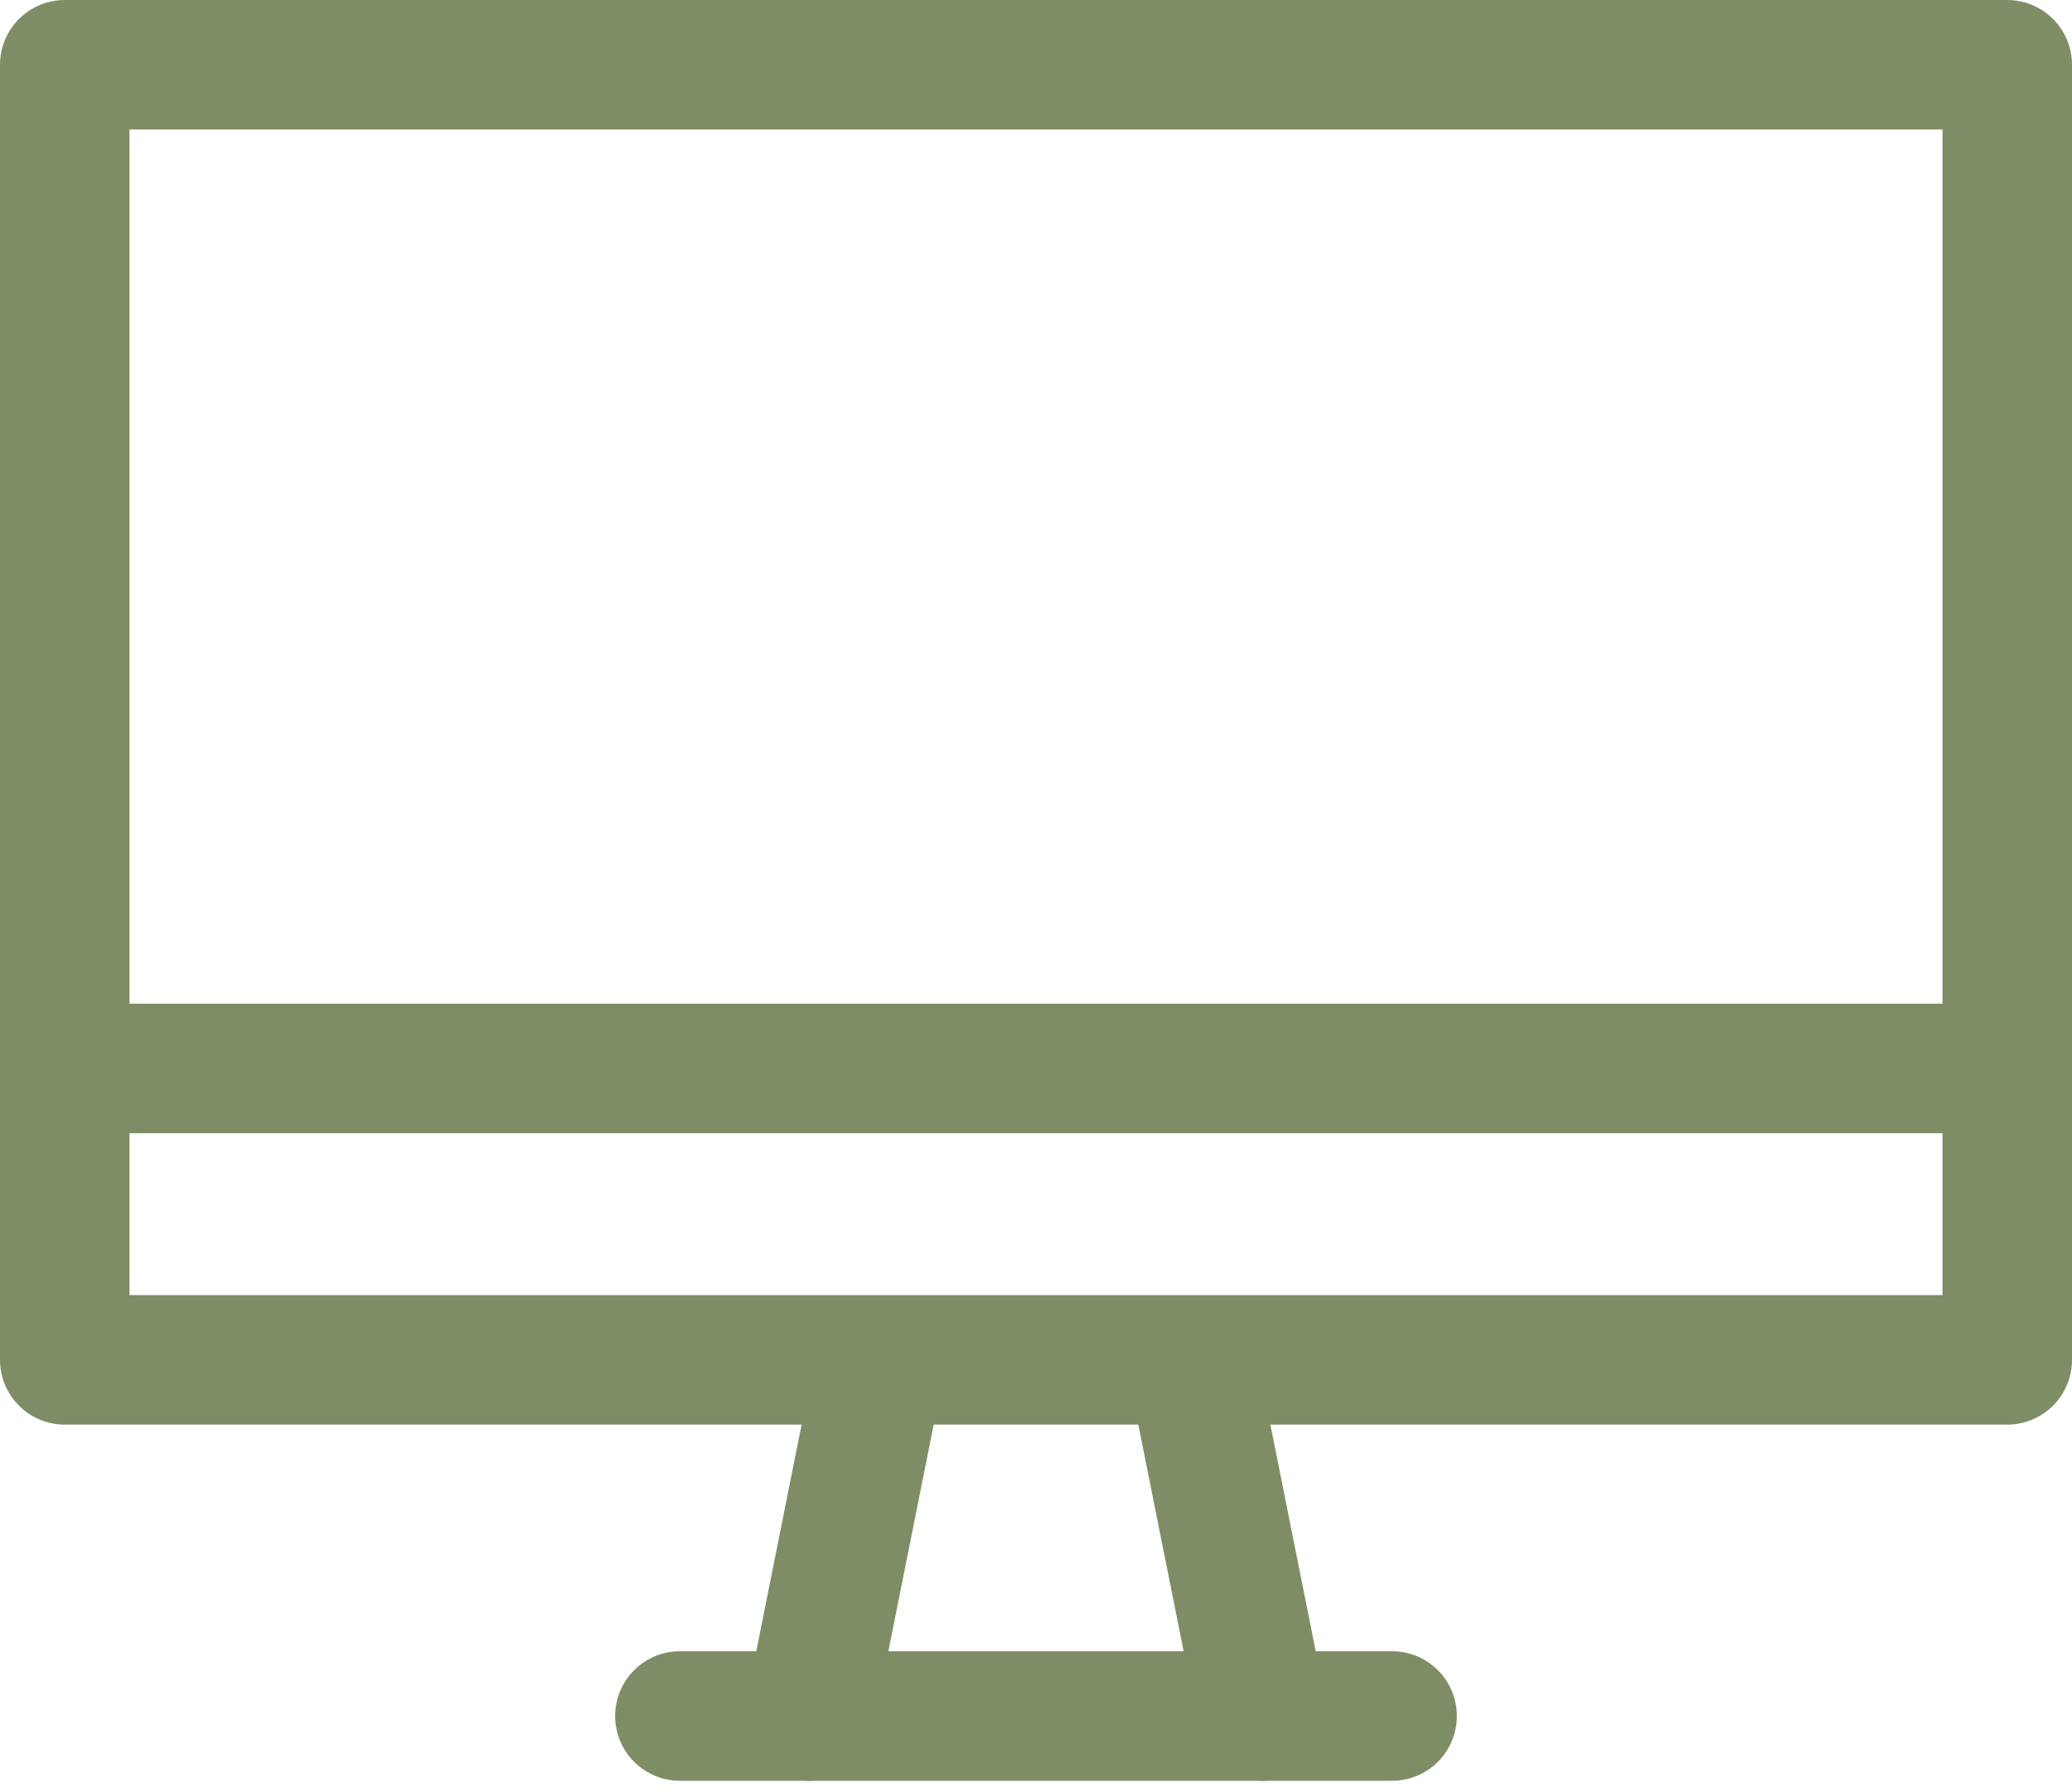 <svg xmlns="http://www.w3.org/2000/svg" width="32" height="27.677" viewBox="0 0 32 27.677">
  <g id="landing-page" transform="translate(19840 19769)">
    <rect id="Rectangle_709" data-name="Rectangle 709" width="30" height="20" transform="translate(-19839 -19768)" fill="none" stroke="#7f8d66" stroke-linecap="round" stroke-linejoin="round" stroke-width="2"/>
    <line id="Line_130" data-name="Line 130" x2="29" transform="translate(-19838.5 -19752.5)" fill="none" stroke="#7f8d66" stroke-linecap="round" stroke-linejoin="round" stroke-width="2"/>
    <line id="Line_131" data-name="Line 131" x2="11" transform="translate(-19829.5 -19742.5)" fill="none" stroke="#7f8d66" stroke-linecap="round" stroke-linejoin="round" stroke-width="2"/>
    <line id="Line_132" data-name="Line 132" x1="1" y1="5" transform="translate(-19821.5 -19747.5)" fill="none" stroke="#7f8d66" stroke-linecap="round" stroke-linejoin="round" stroke-width="2"/>
    <line id="Line_133" data-name="Line 133" y1="5" x2="1" transform="translate(-19827.5 -19747.5)" fill="none" stroke="#7f8d66" stroke-linecap="round" stroke-linejoin="round" stroke-width="2"/>
  </g>
</svg>
